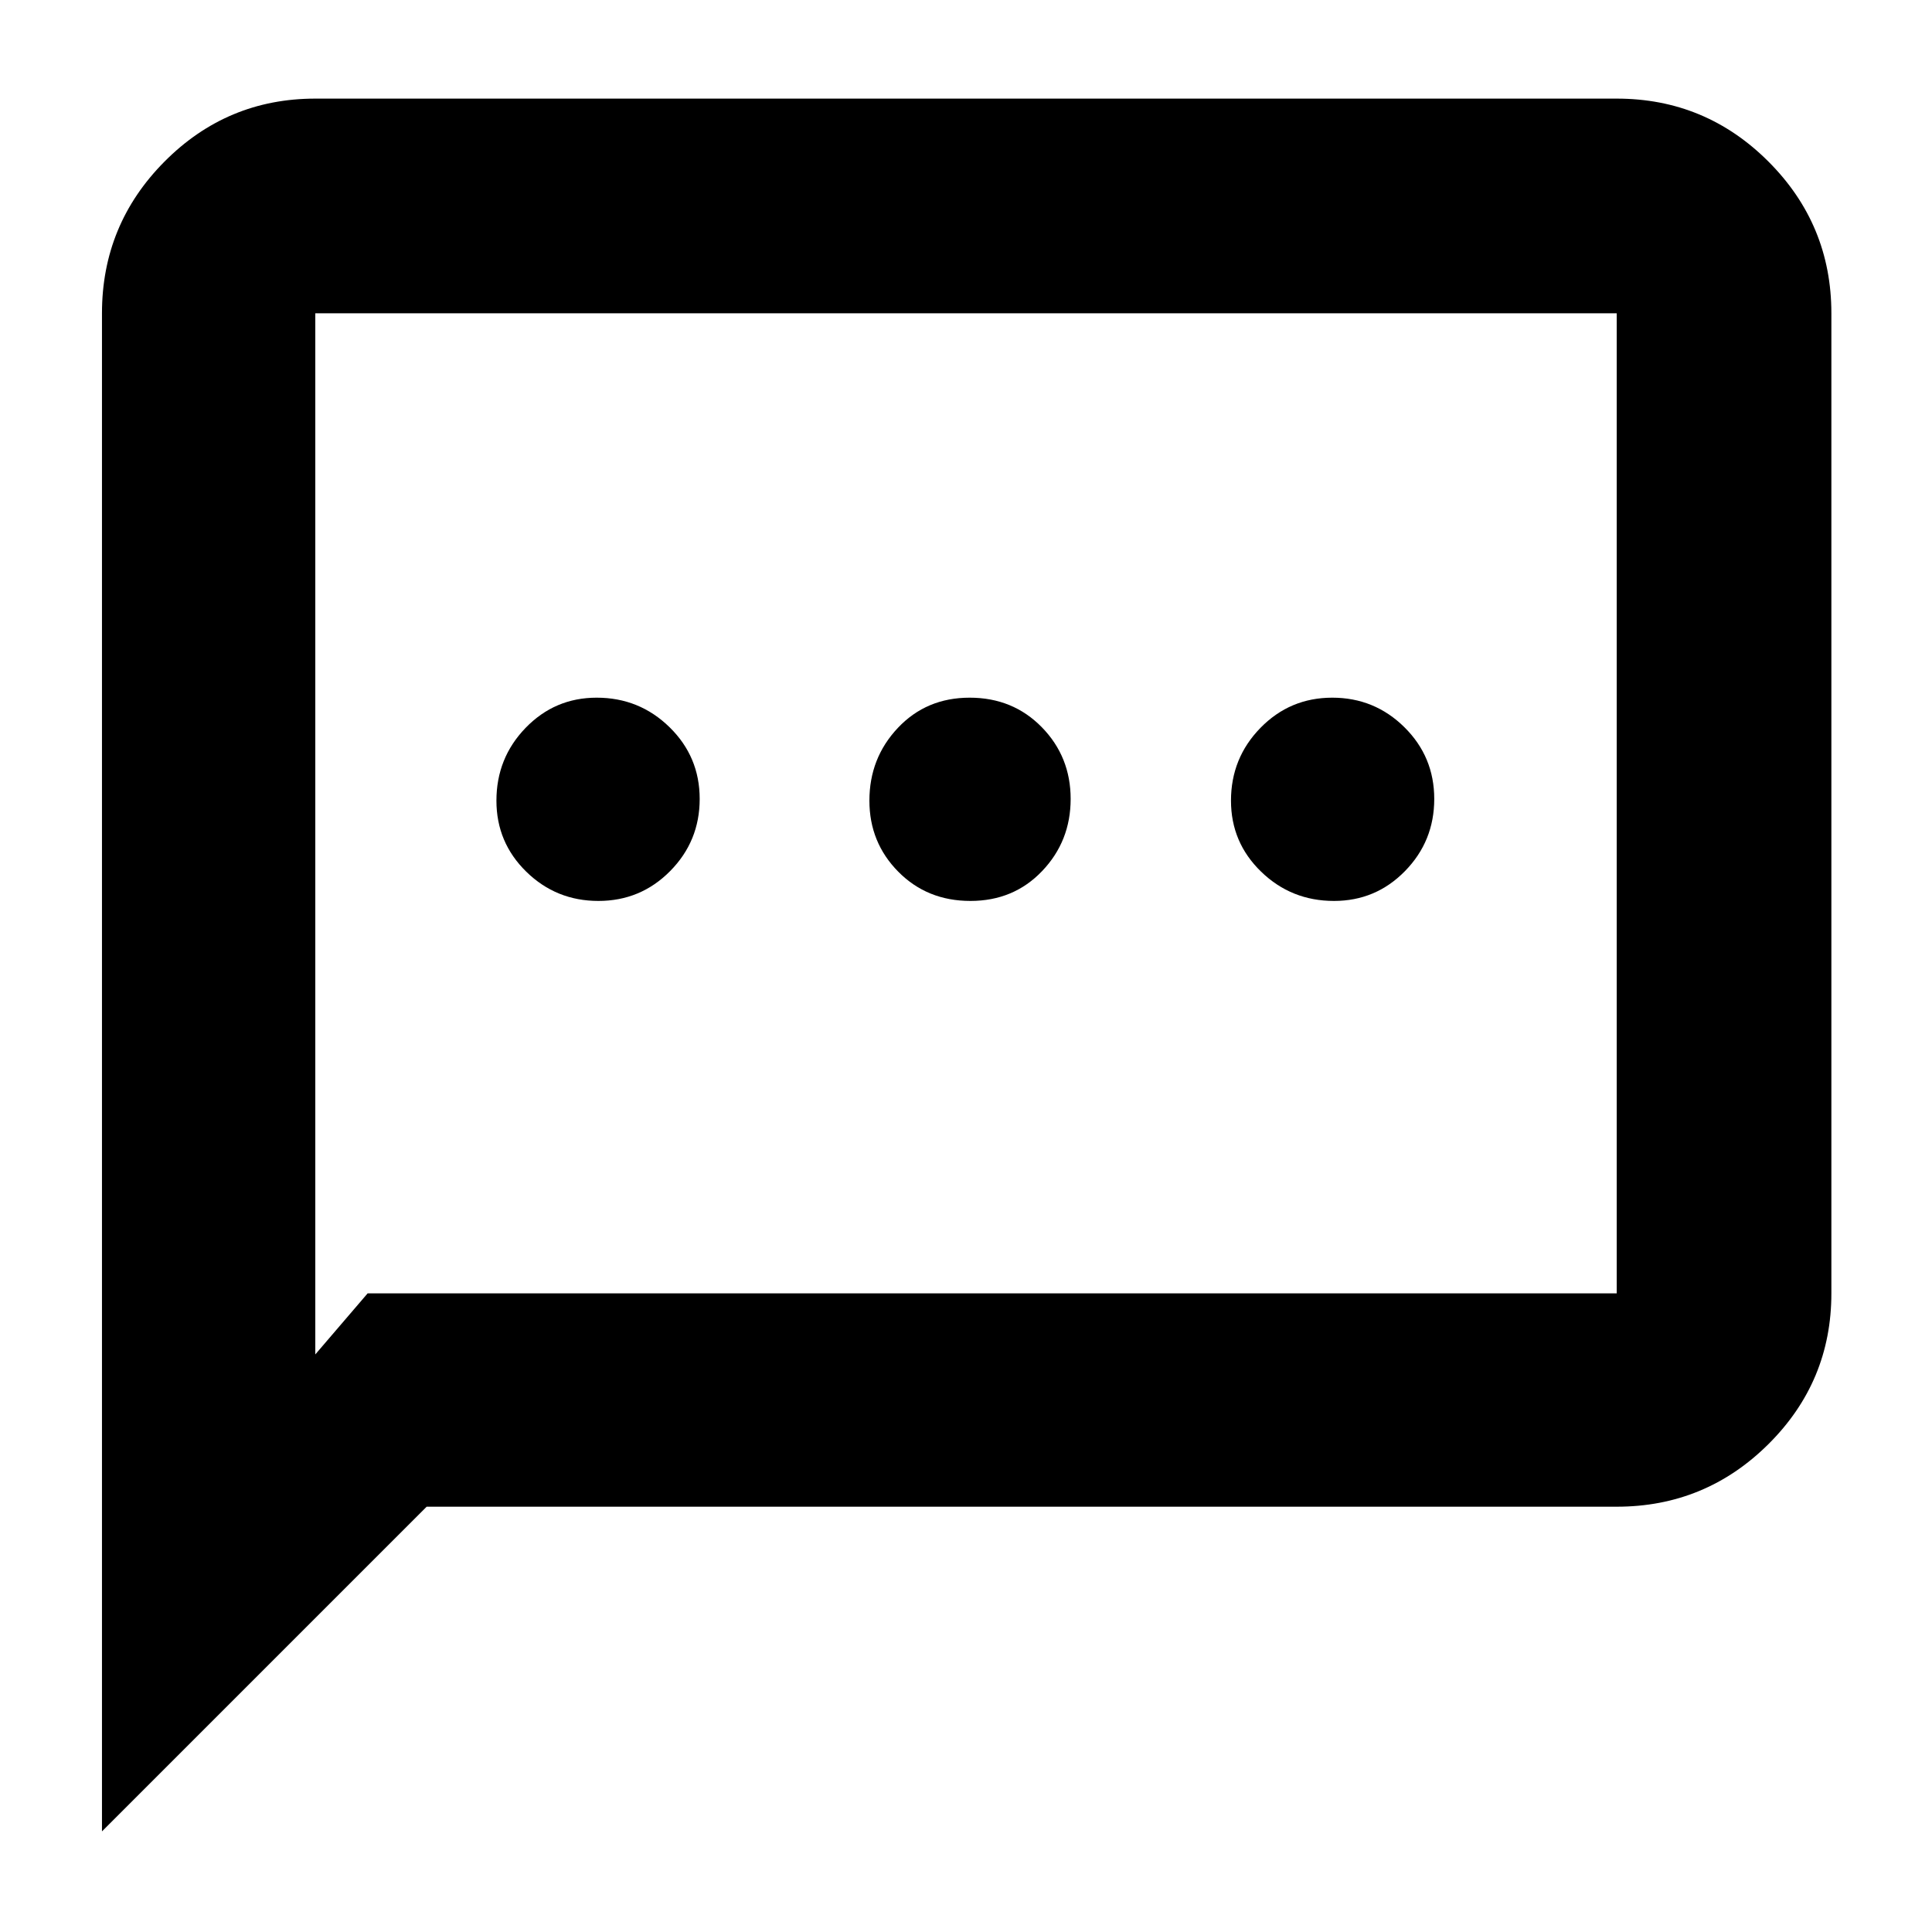 <svg xmlns="http://www.w3.org/2000/svg" height="40" viewBox="0 -960 960 960" width="40"><path d="M297.34-512.33q20.99 0 35.66-14.85 14.67-14.84 14.67-35.83t-14.99-35.66q-15-14.66-36.2-14.66-20.78 0-35.3 14.99-14.51 14.99-14.51 36.19 0 20.78 14.84 35.3 14.85 14.52 35.83 14.52Zm184.85 0q21.48 0 35.64-14.85Q532-542.02 532-563.01t-14.35-35.66q-14.36-14.66-35.84-14.66-21.48 0-35.64 14.99Q432-583.35 432-562.15q0 20.78 14.35 35.3 14.36 14.52 35.84 14.52Zm180.66 0q20.78 0 35.3-14.85 14.52-14.84 14.52-35.83t-14.85-35.66q-14.84-14.66-35.83-14.66t-35.66 14.99q-14.66 14.99-14.66 36.19 0 20.78 14.99 35.3 14.99 14.52 36.19 14.52ZM50.67-50v-754.33q0-44.1 31.08-75.39Q112.84-911 156.67-911h646.66q44.1 0 75.39 31.28Q910-848.43 910-804.33v487q0 43.82-31.28 74.91-31.29 31.09-75.39 31.09H212L50.67-50Zm132-267.33h620.66v-487H156.67V-287l26-30.33Zm-26 0v-487 487Z"/></svg>